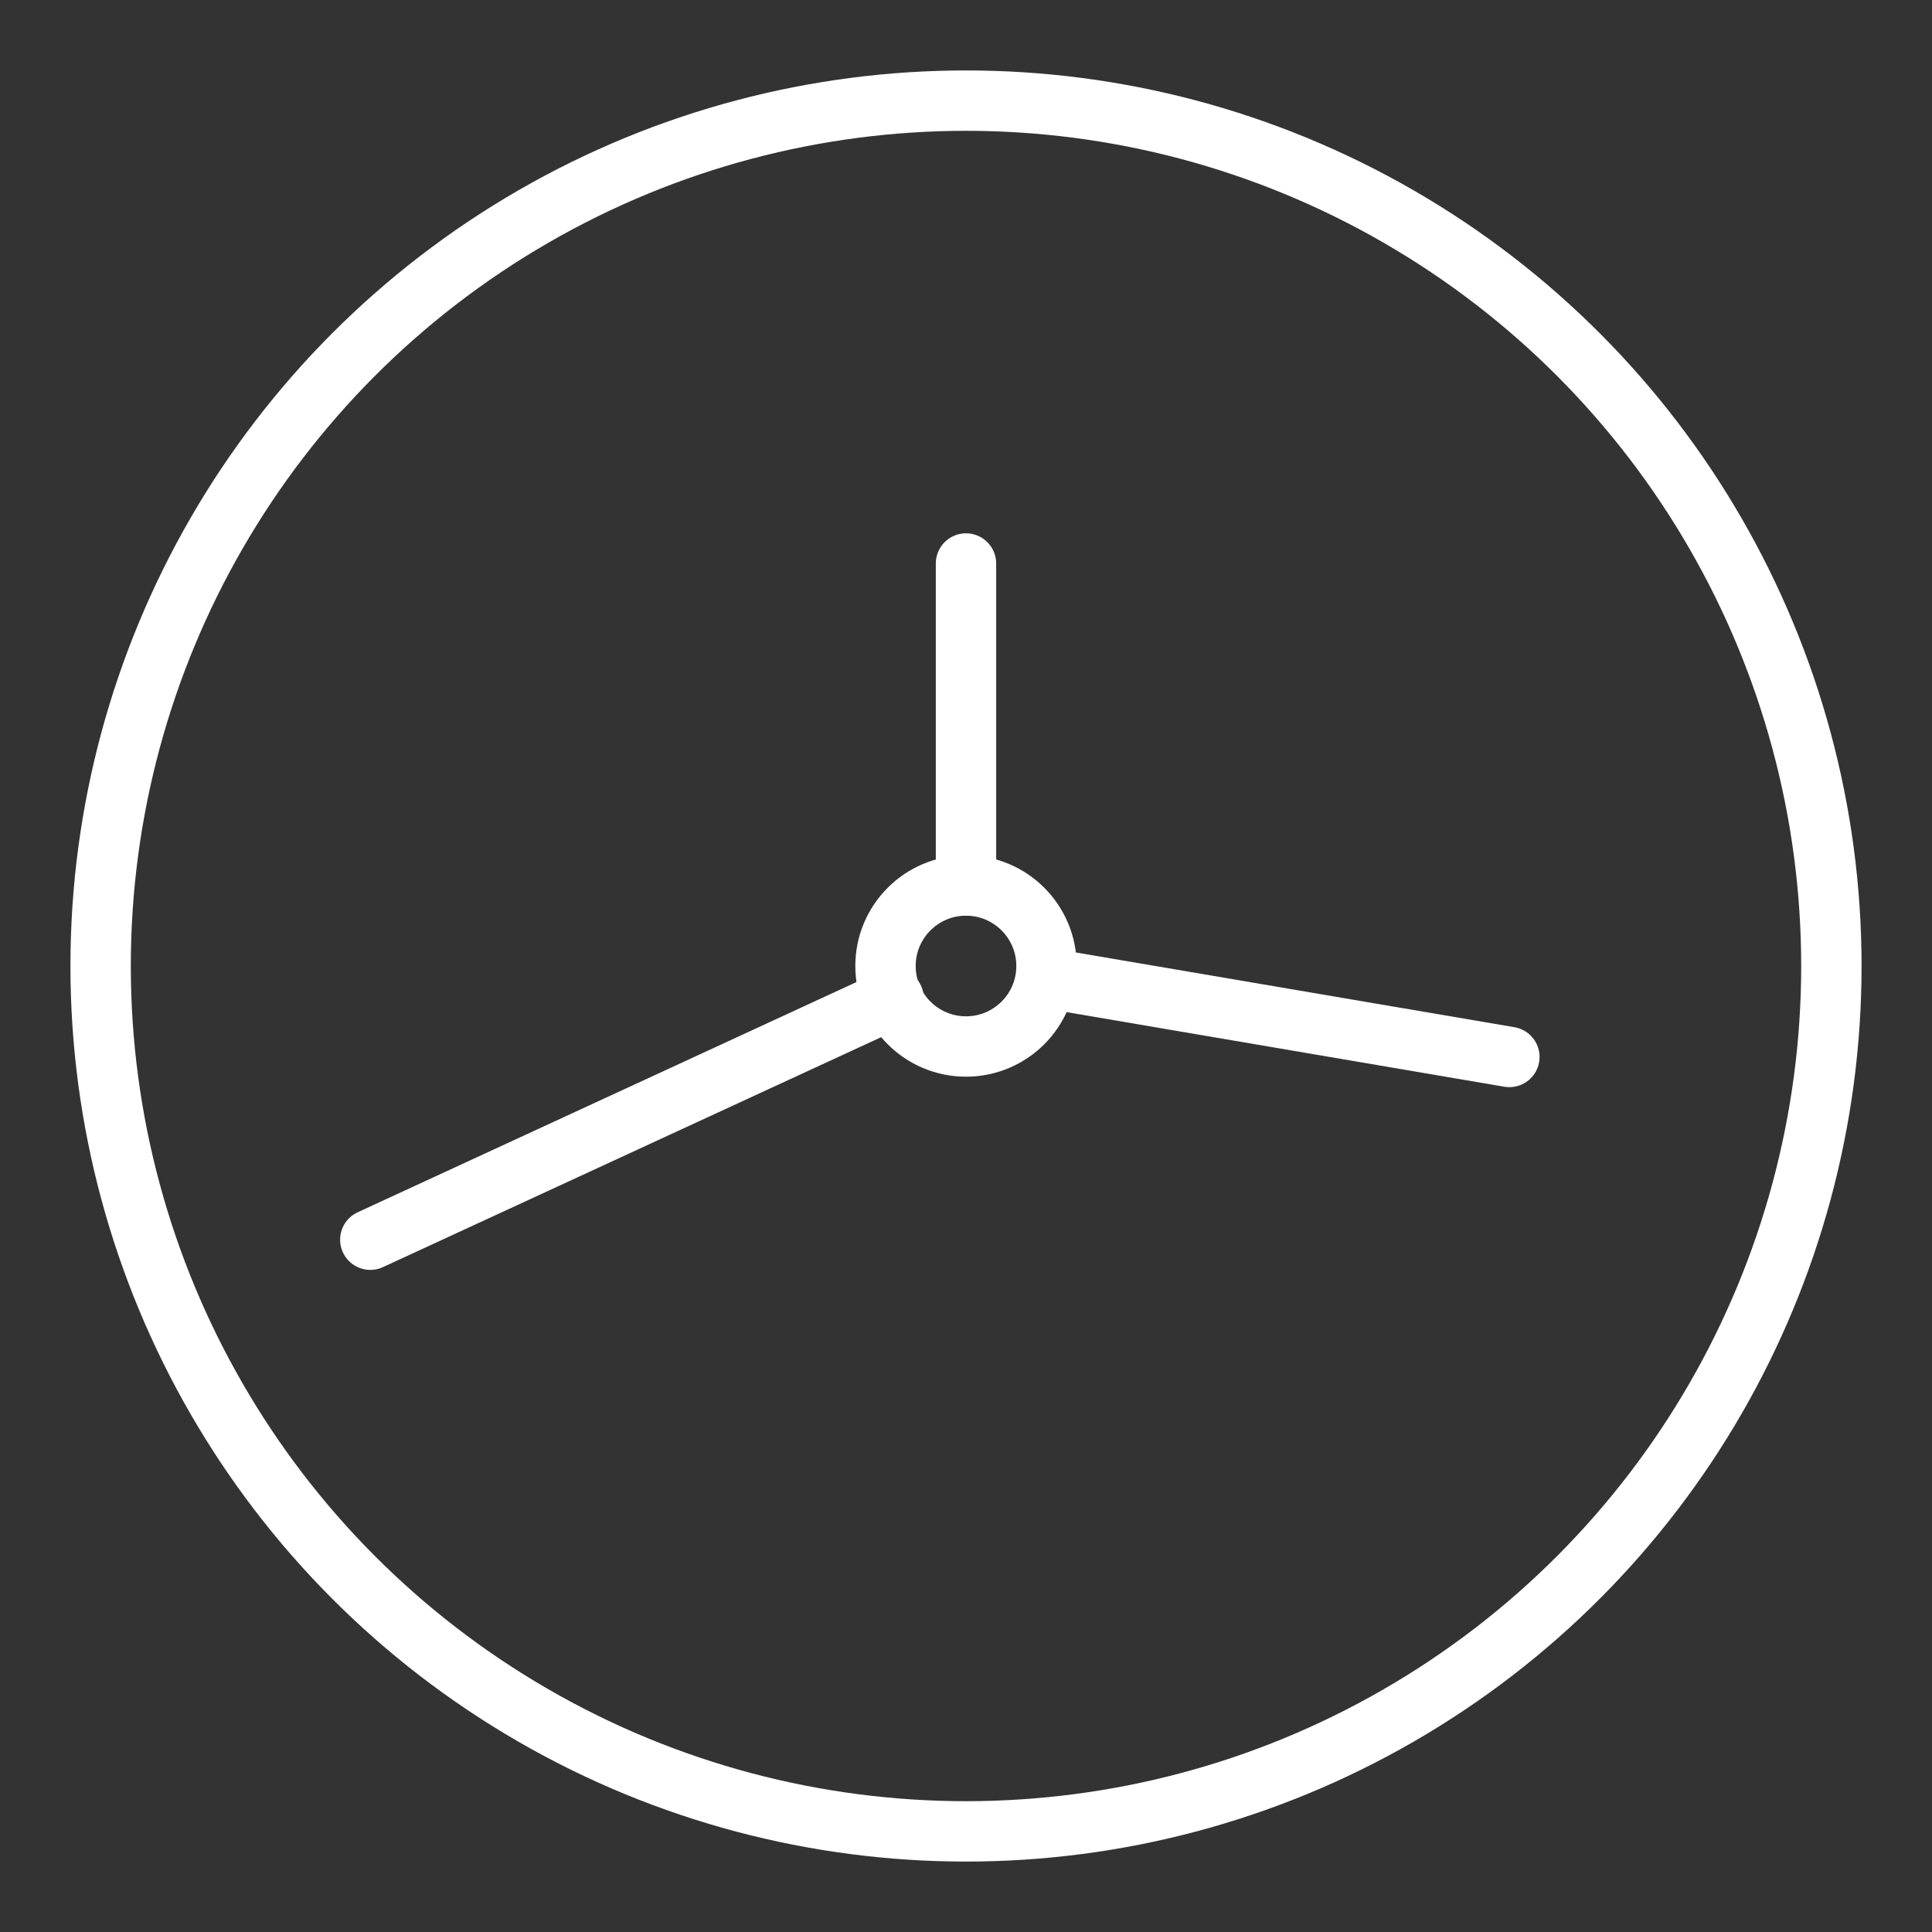 <ns0:svg xmlns:ns0="http://www.w3.org/2000/svg" viewBox="0 0 48 48" style="stroke-width:1.5px"><ns0:rect x="0" y="0" width="48" height="48" fill="#333333" stroke="none"/><ns0:defs style="stroke-width:1.5px"><ns0:style style="stroke-width:1.5px">.a,.b{fill:none;stroke:#fff;stroke-linecap:round;stroke-linejoin:round;}.a{stroke-opacity:1;}</ns0:style></ns0:defs><ns0:circle class="a" cx="24" cy="24" r="21.5" style="stroke-width:1.5px" /><ns0:circle class="a" cx="24" cy="24" r="2" style="stroke-width:1.5px" /><ns0:path class="a" d="M22.2,24.8l-13,6" style="stroke-width:1.5px" /><ns0:line class="b" x1="24" y1="22" x2="24" y2="14" style="stroke-width:1.5px" /><ns0:line class="b" x1="37.5" y1="26.26" x2="26" y2="24.3" style="stroke-width:1.5px" /></ns0:svg>